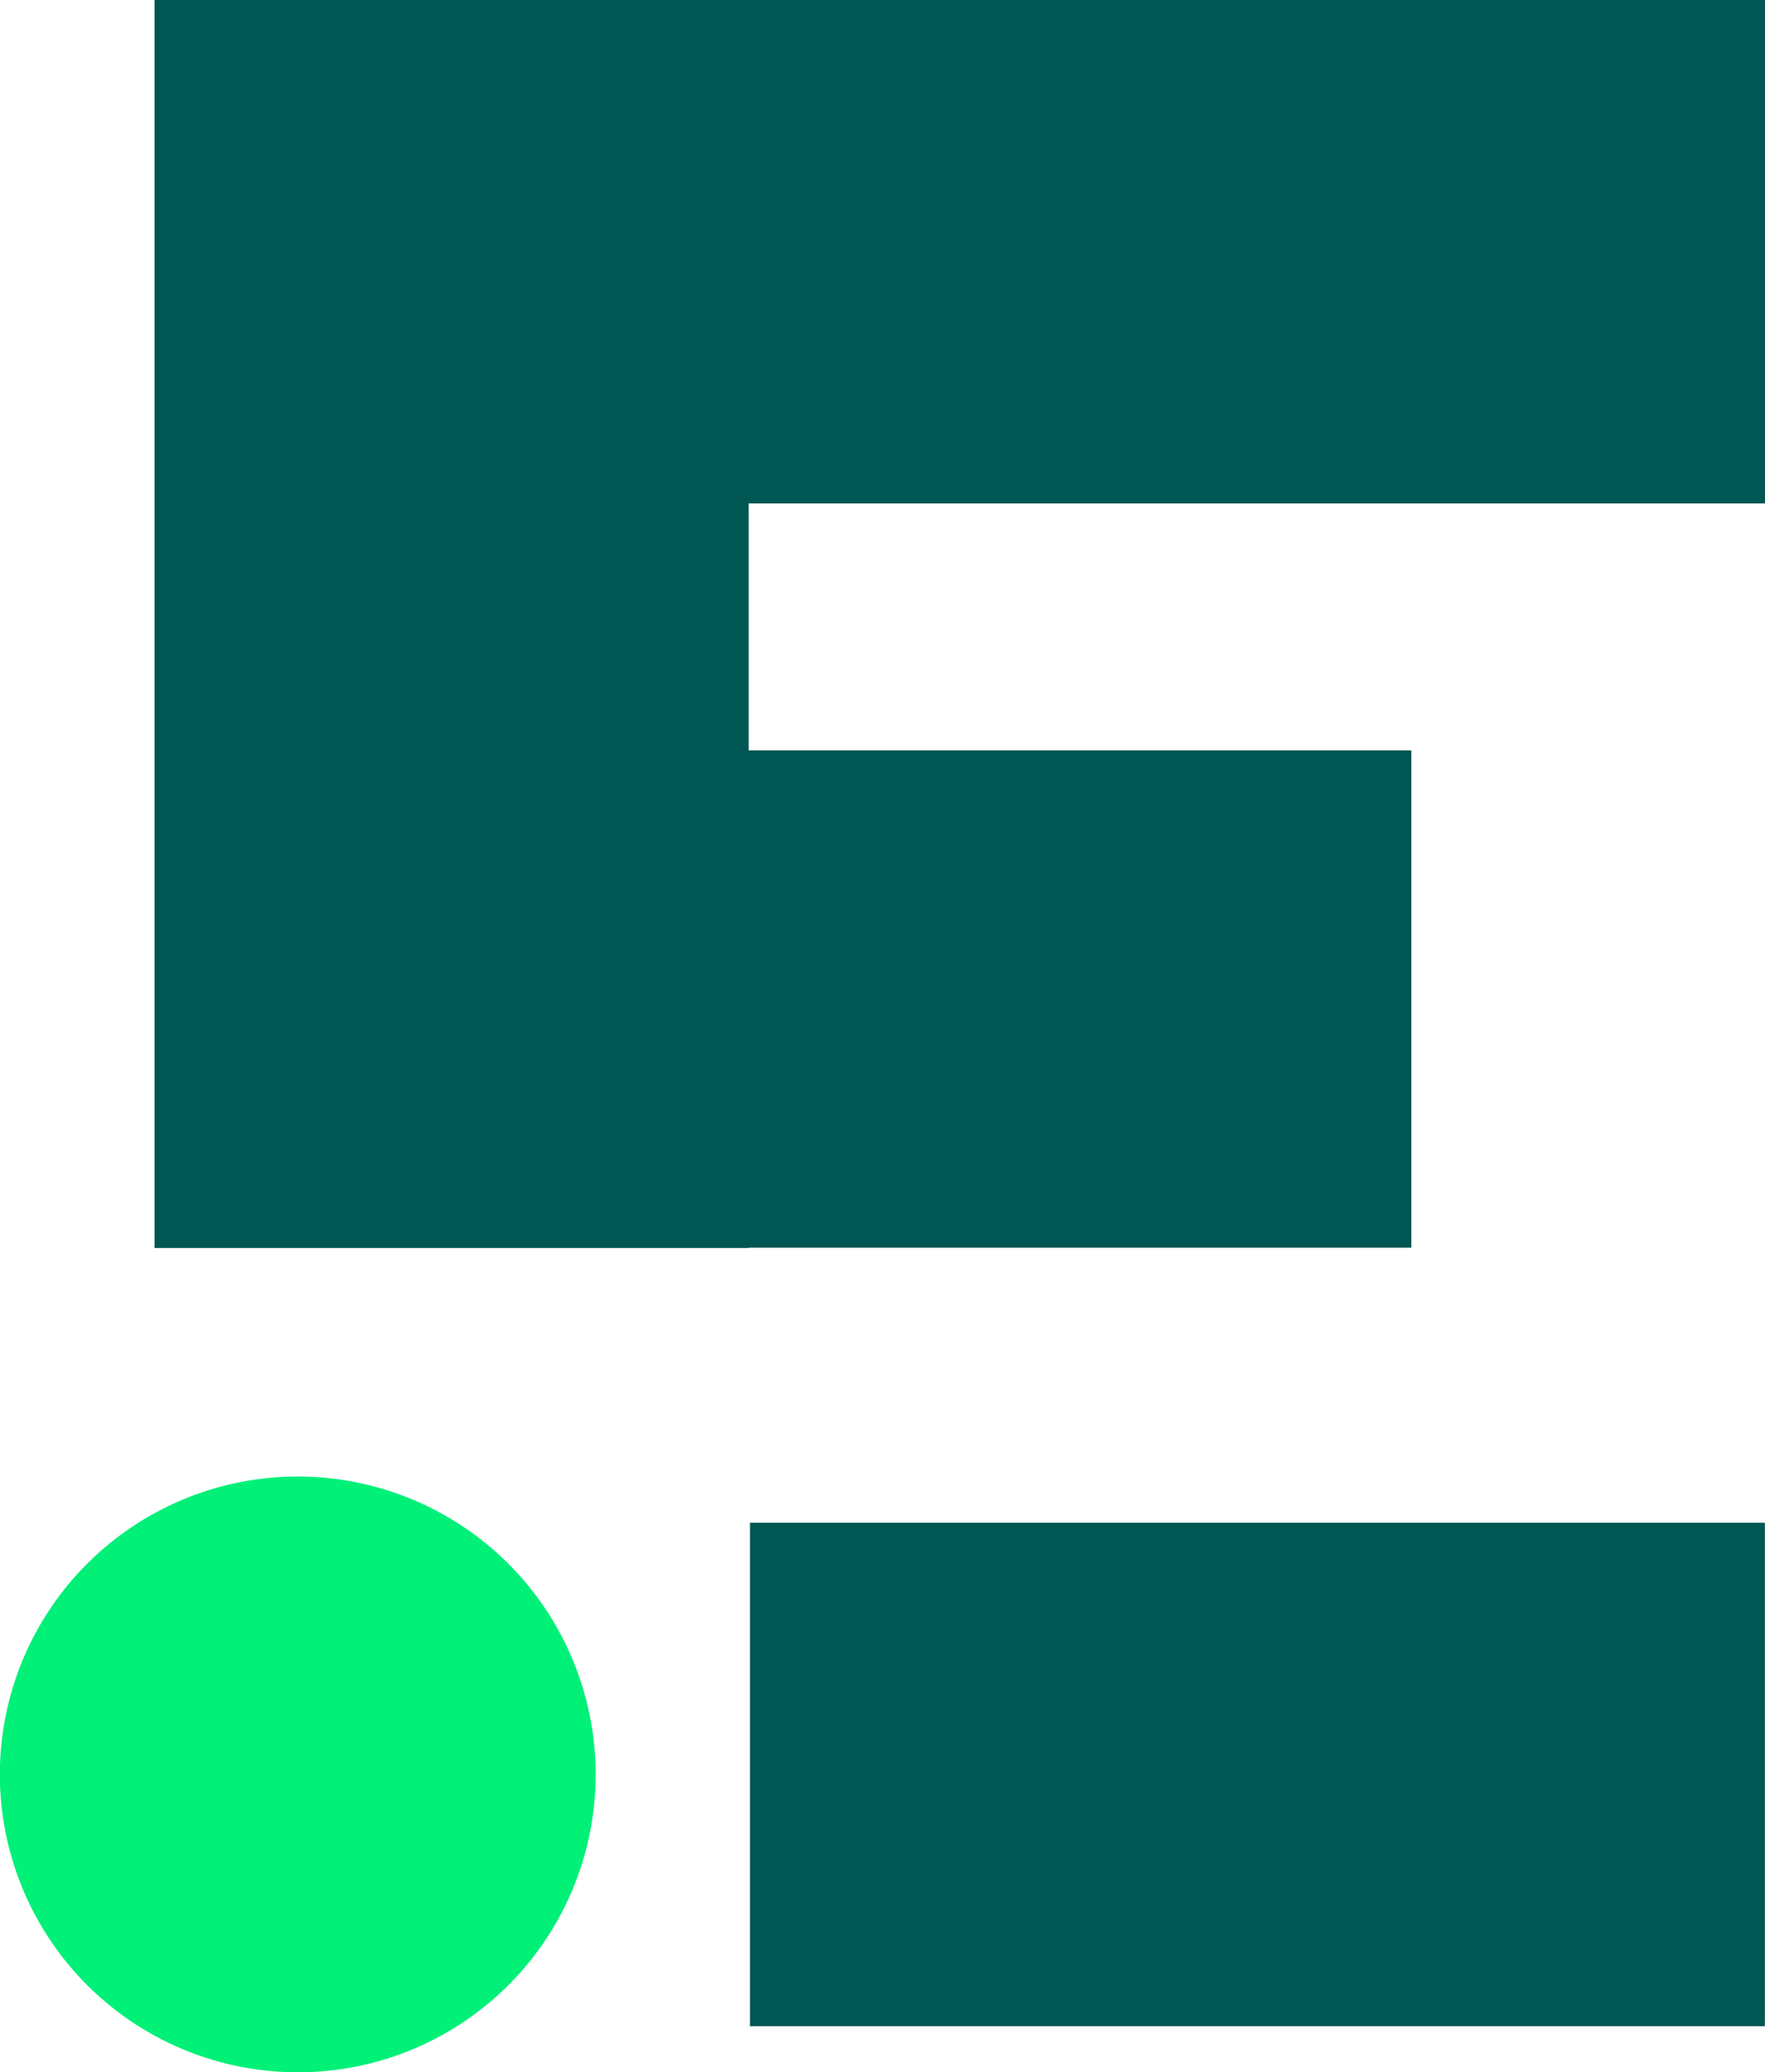
<svg xmlns="http://www.w3.org/2000/svg" viewBox="0 0 120.63 141.64"><defs><style>.a{fill:#005652;}.b{fill:#333;}.c{fill:#00f078;}</style></defs><polygon class="a" points="51.17 85.28 96.46 85.28 96.46 51.29 51.17 51.29 51.17 34.41 120.63 34.41 120.63 0 10.56 0 10.56 85.3 51.17 85.3 51.17 85.28"/><rect class="a" x="51.26" y="104.08" width="69.36" height="34.41"/><polygon class="b" points="28.34 138.5 28.34 138.49 28.33 138.49 28.34 138.5"/><path class="c" d="M40.71,121.29a20.36,20.36,0,1,0-20.36,20.35h0A20.35,20.35,0,0,0,40.71,121.29Z"/></svg>
